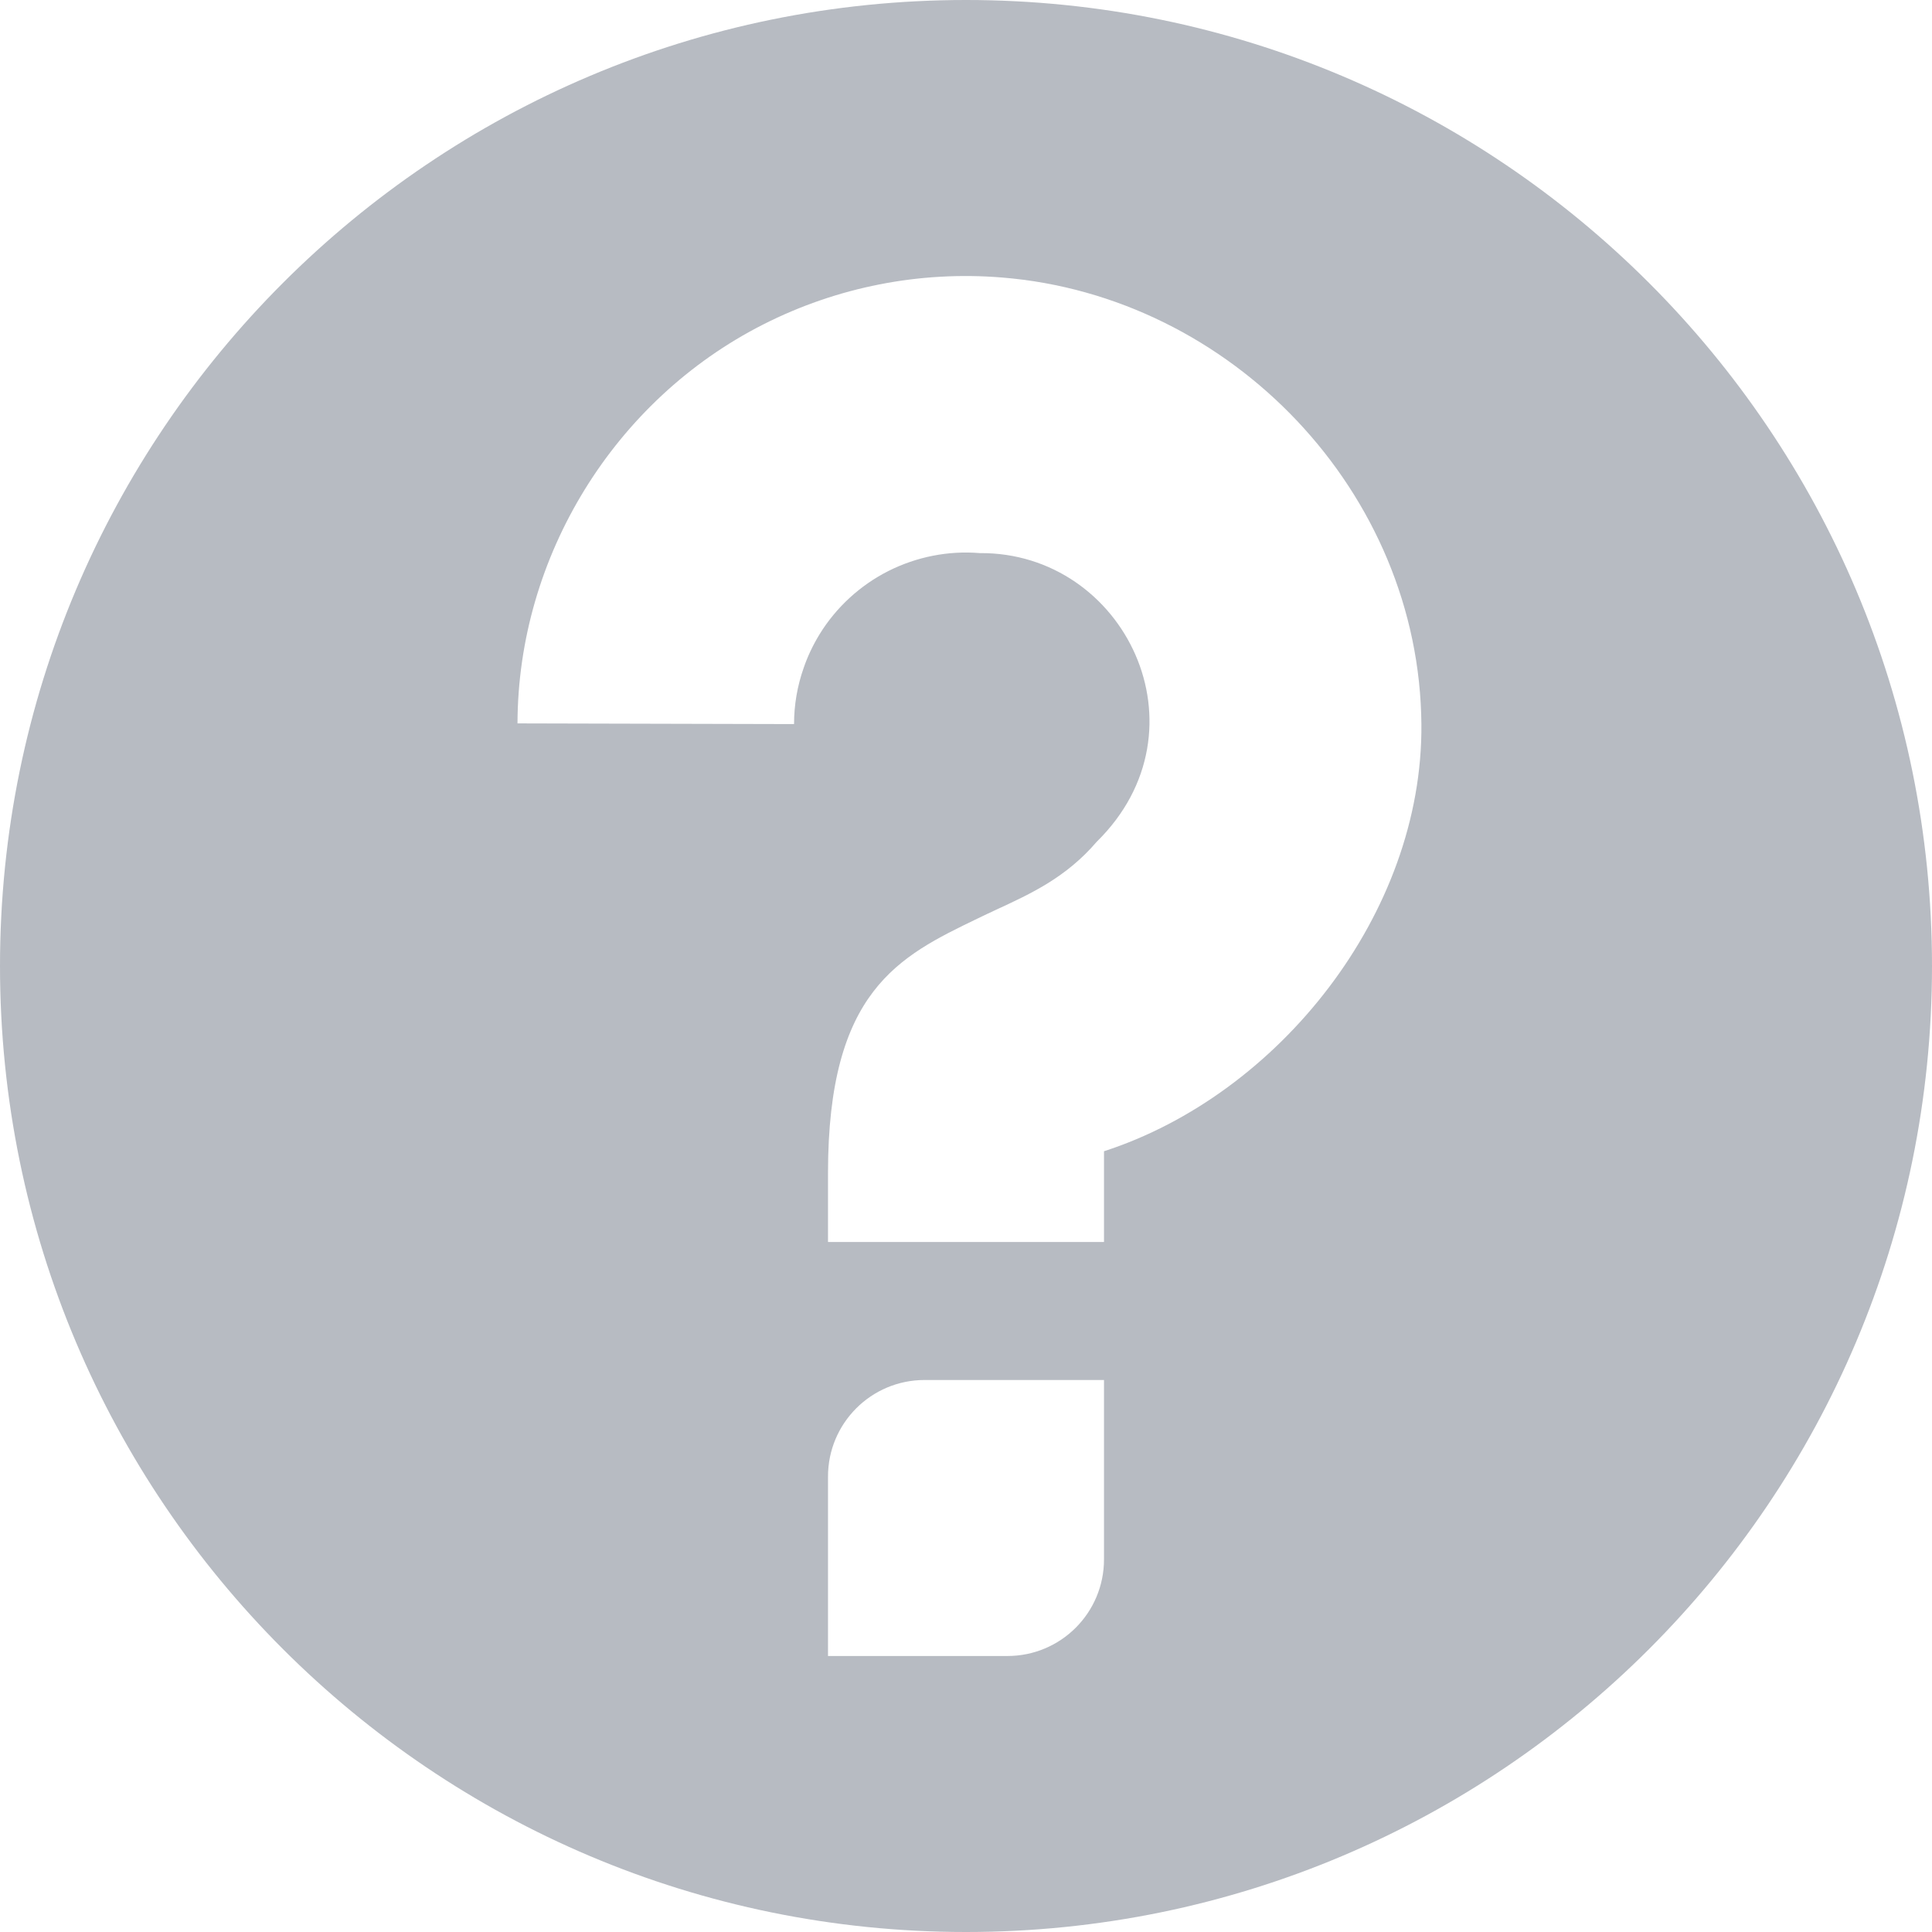 <svg width="14" height="14" viewBox="0 0 14 14" fill="none" xmlns="http://www.w3.org/2000/svg">
<path fill-rule="evenodd" clip-rule="evenodd" d="M7 0C3.134 0 0 3.134 0 7C0 10.866 3.134 14 7 14C10.866 14 14 10.866 14 7C14 3.134 10.866 0 7 0ZM8.001 8.342L8 8.342V9H6V8.5C6 7.179 6.514 6.931 7.084 6.656C7.129 6.634 7.174 6.613 7.219 6.592C7.47 6.476 7.725 6.359 7.947 6.1C8.776 5.286 8.15 4 7.1 4.008C6.871 3.989 6.642 4.035 6.437 4.138C6.232 4.242 6.059 4.401 5.939 4.596C5.892 4.673 5.853 4.754 5.824 4.839C5.778 4.969 5.754 5.107 5.754 5.247L3.75 5.242C3.753 4.032 4.452 2.898 5.531 2.351C6.065 2.08 6.664 1.962 7.261 2.011C8.923 2.145 10.287 3.567 10.3 5.25C10.311 6.62 9.266 7.932 8.001 8.342ZM6 12H7.3C7.687 12 8 11.687 8 11.3V10H6.7C6.313 10 6 10.313 6 10.7V12Z" fill="#222D41" fill-opacity="0.322"/>
</svg>
